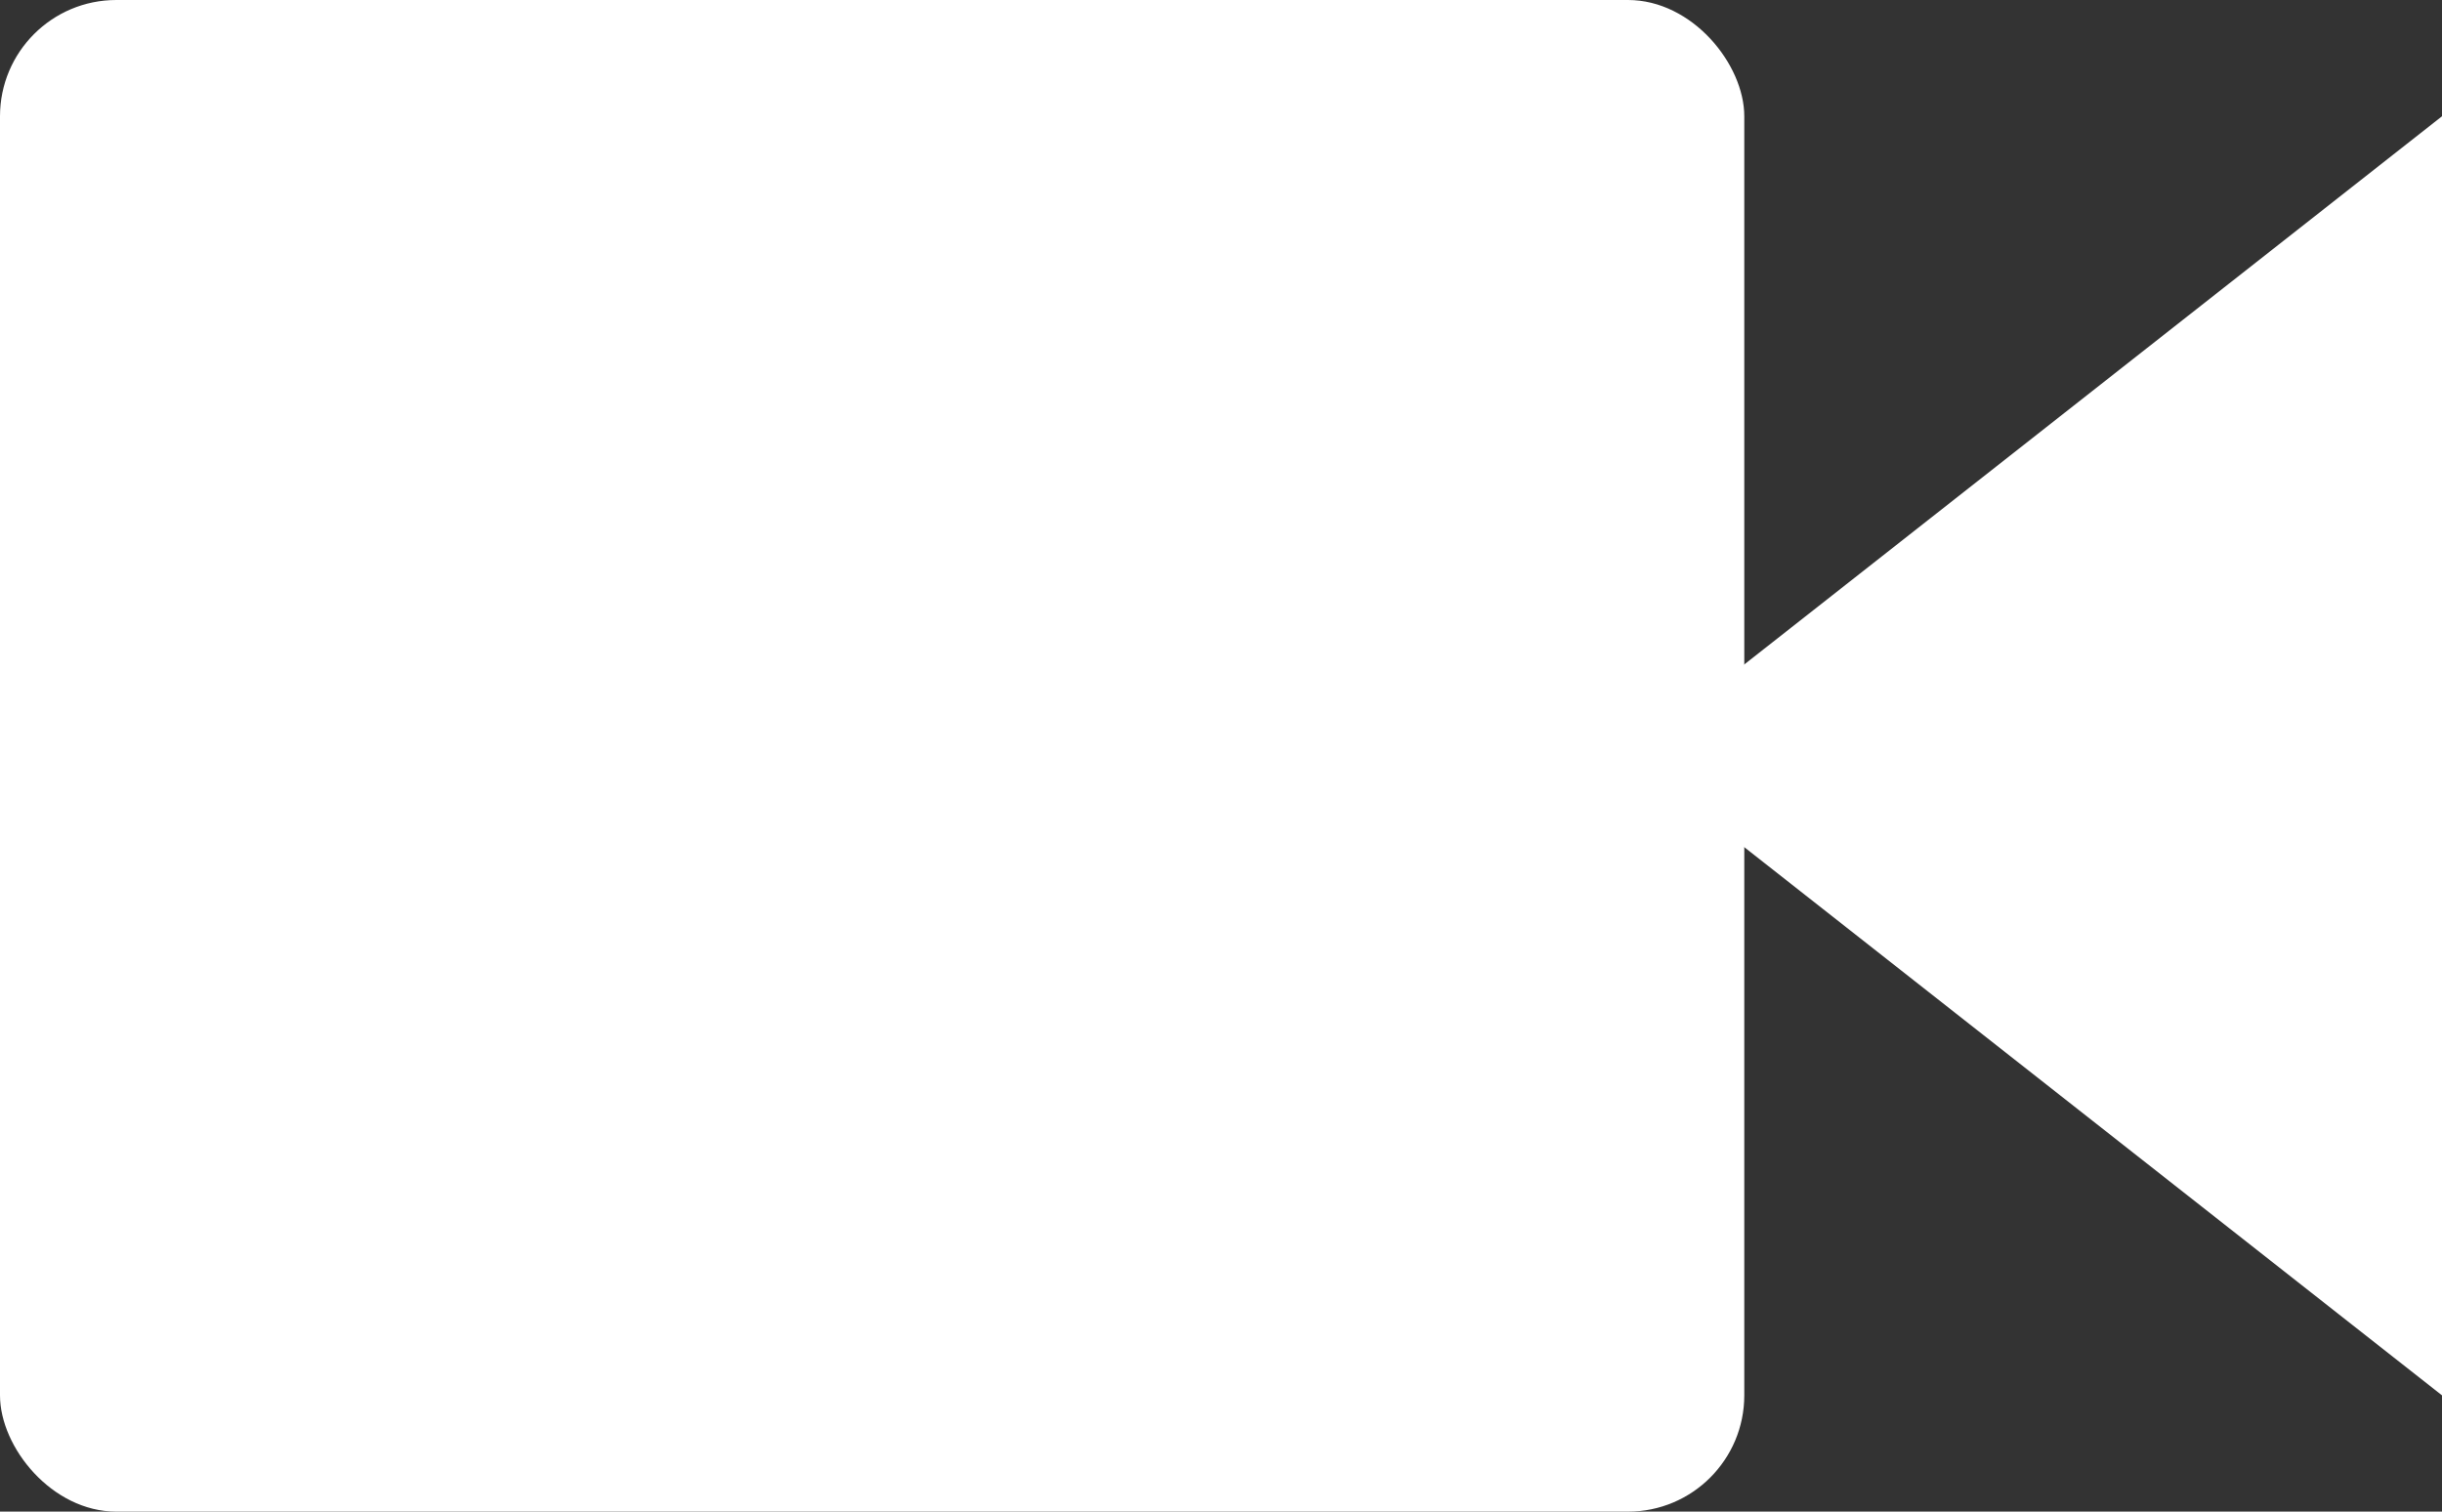 <svg xmlns="http://www.w3.org/2000/svg" width="21" height="13" viewBox="0 0 21 13"><rect x="0" y="0" width="21" height="13" fill="#333333" stroke="none"/><defs><style>.a{fill:#fff;}</style></defs><path class="a" d="M23,7l-7,5.5L23,18Z" transform="translate(-2 -6)"/><rect class="a" width="15" height="13" rx="1"/></svg>